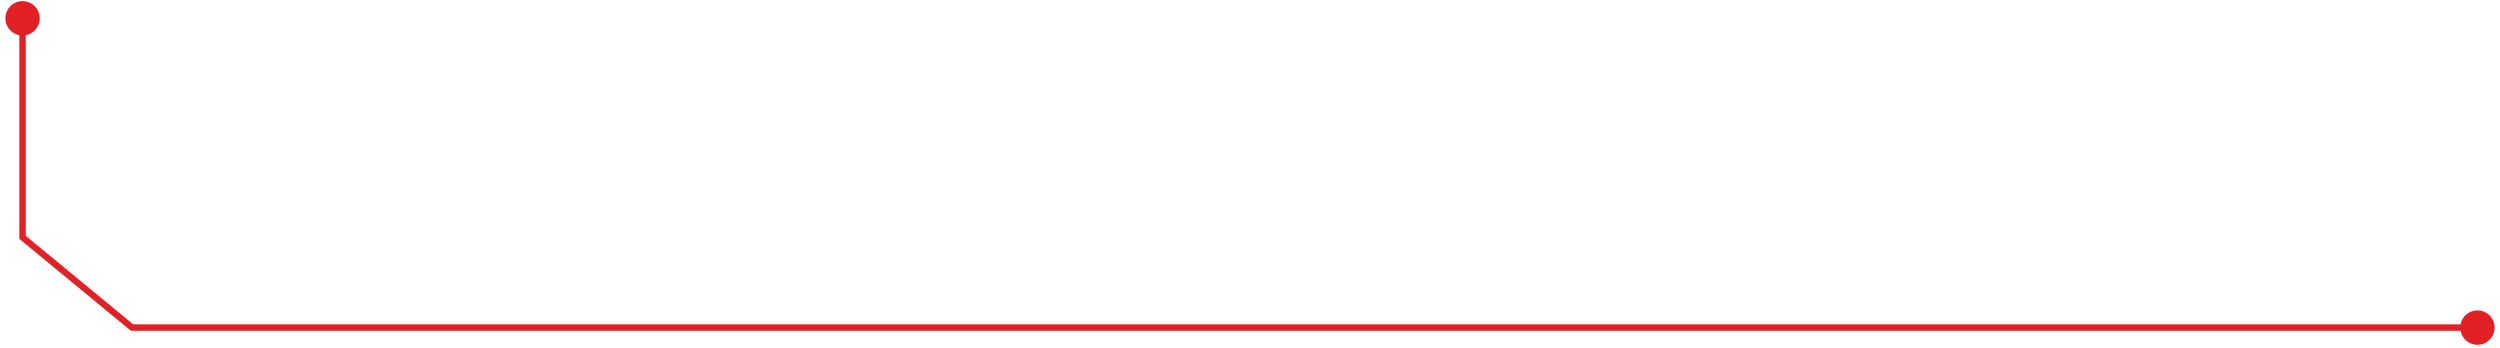 <svg width="388" height="54" viewBox="0 0 388 54" fill="none" xmlns="http://www.w3.org/2000/svg">
<path d="M381.833 50.841C381.833 49.368 383.027 48.174 384.5 48.174C385.973 48.174 387.167 49.368 387.167 50.841C387.167 52.314 385.973 53.508 384.5 53.508C383.027 53.508 381.833 52.314 381.833 50.841ZM20.5 50.841V51.341H20.321L20.182 51.227L20.5 50.841ZM0.833 2.841C0.833 1.368 2.027 0.174 3.5 0.174C4.973 0.174 6.167 1.368 6.167 2.841C6.167 4.314 4.973 5.507 3.5 5.507C2.027 5.507 0.833 4.314 0.833 2.841ZM3.5 36.841L3.182 37.227L3 37.077V36.841H3.5ZM384.5 51.341H20.5V50.341H384.5V51.341ZM20.182 51.227L3.182 37.227L3.818 36.455L20.818 50.455L20.182 51.227ZM3 36.841V2.841H4V36.841H3Z" fill="#E22126"/>
</svg>
